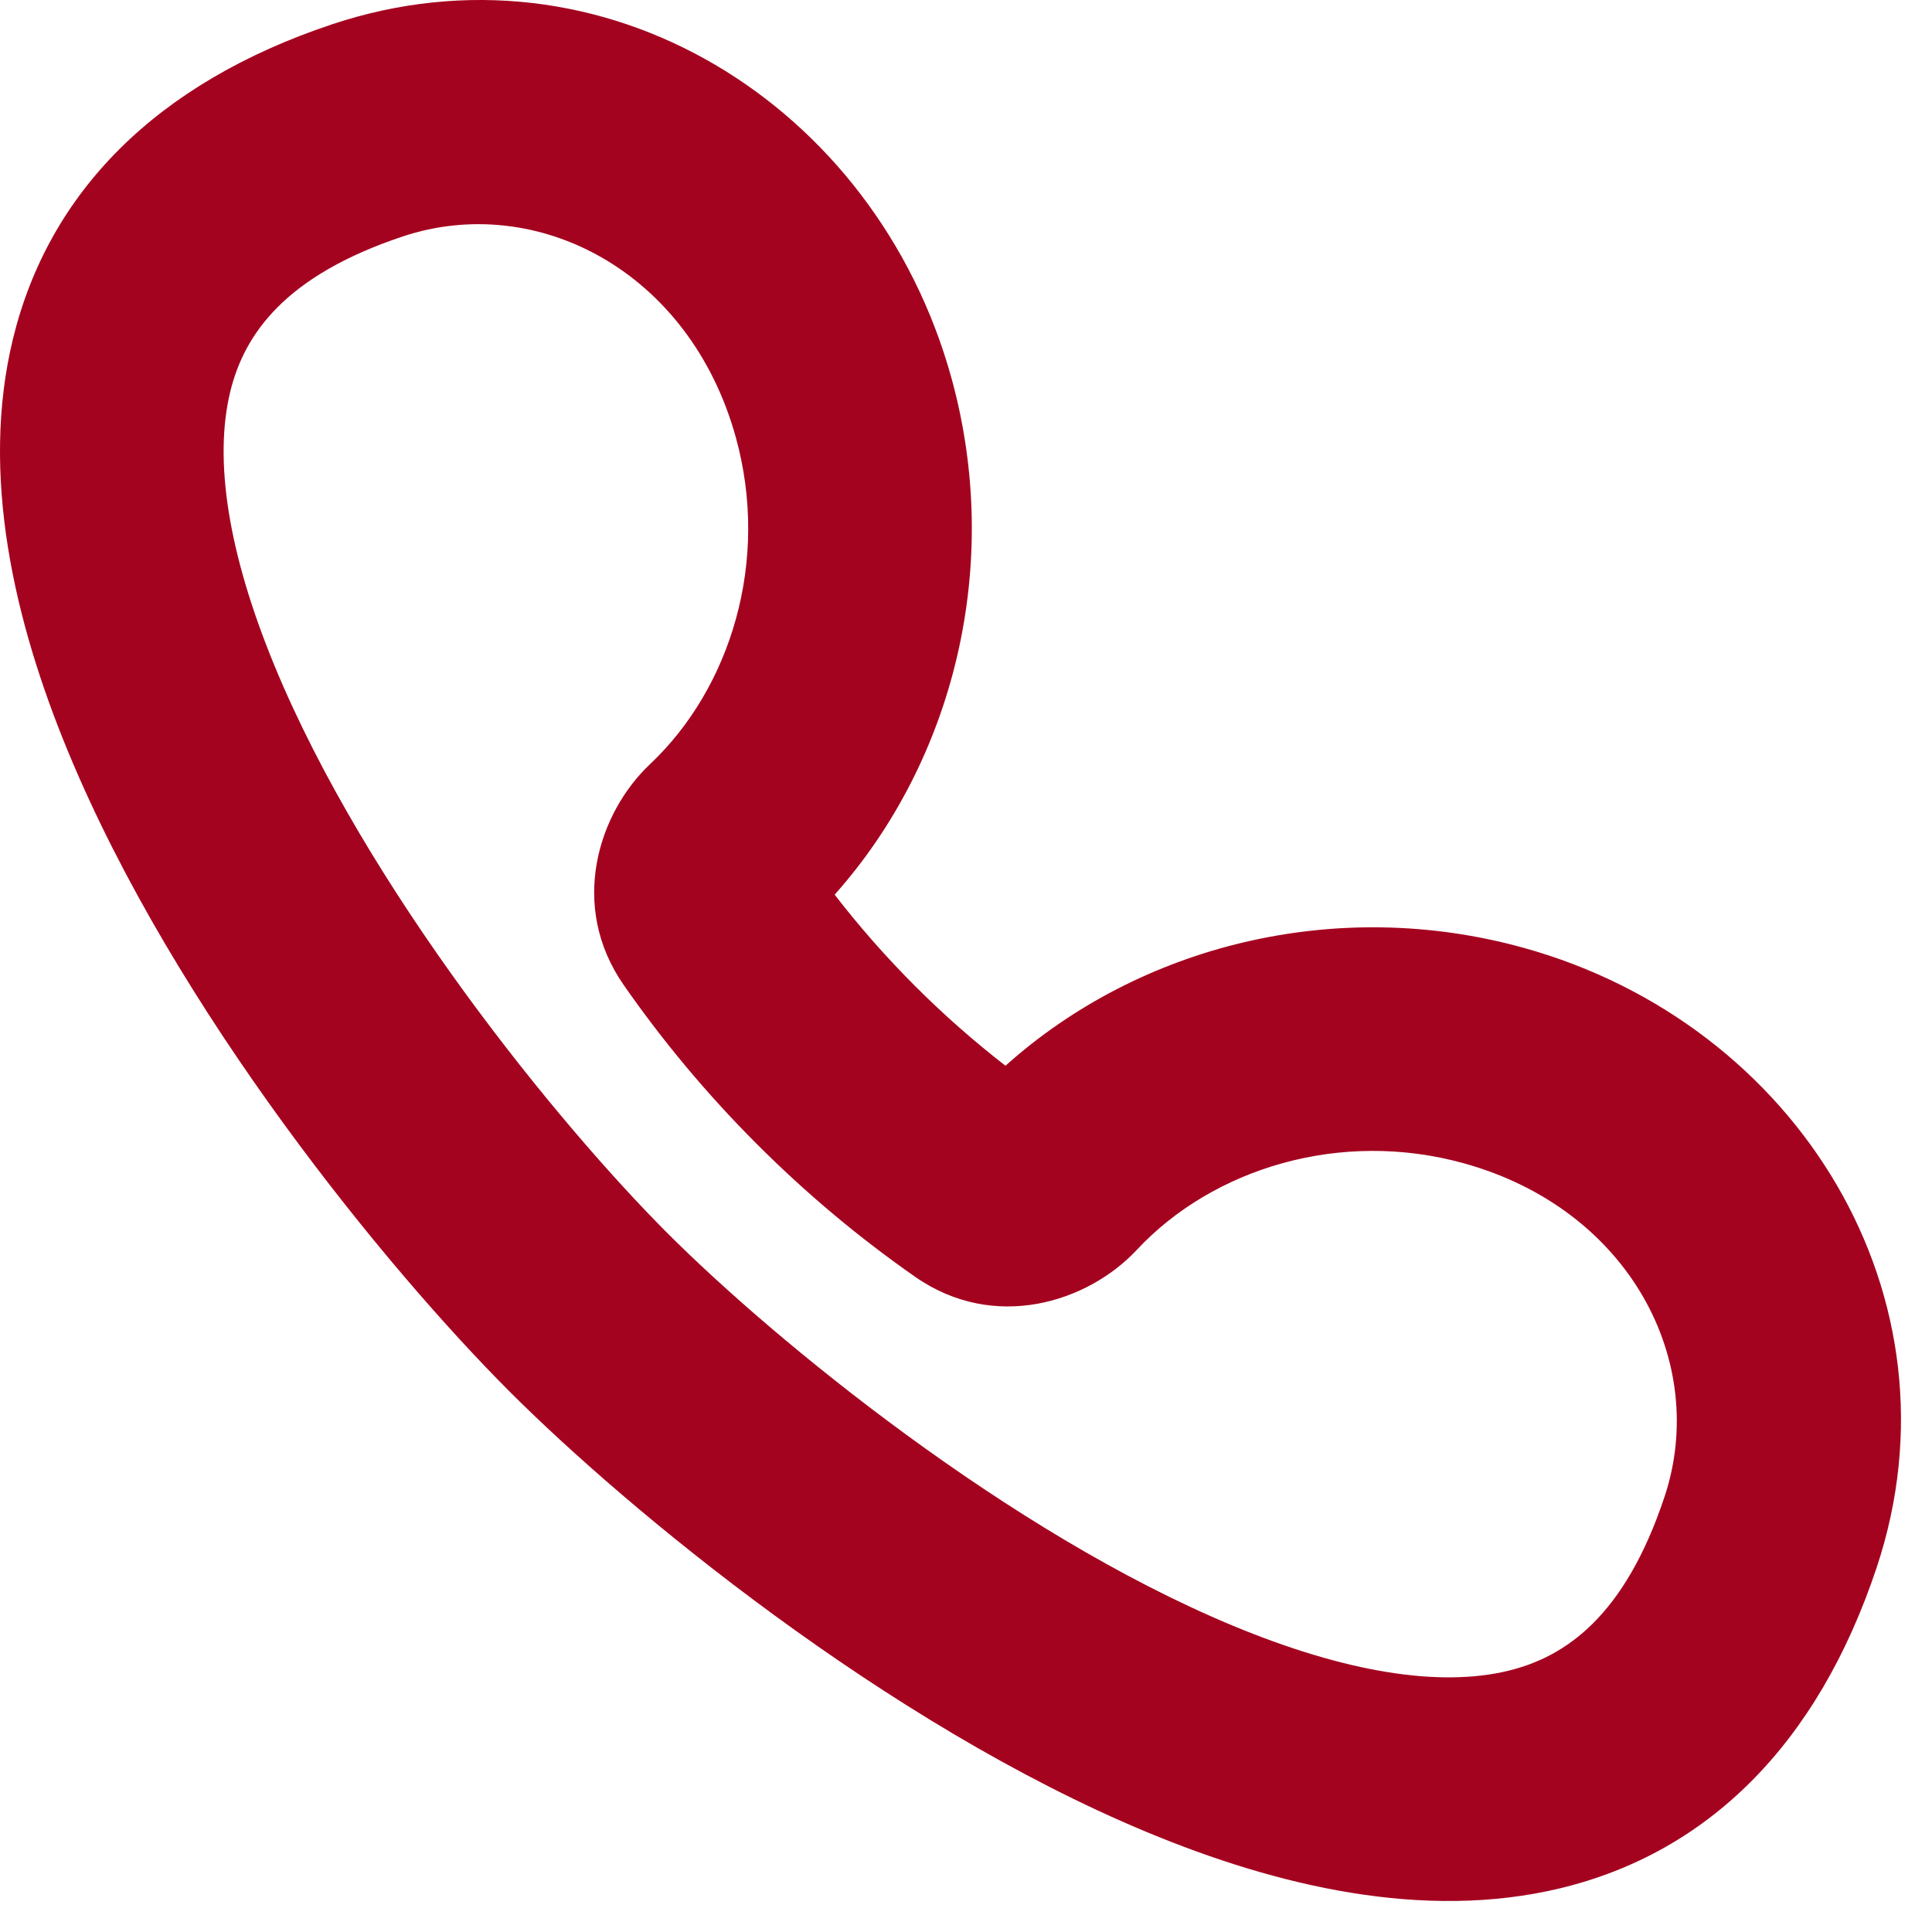 <svg width="54" height="54" viewBox="0 0 54 54" fill="none" xmlns="http://www.w3.org/2000/svg">
<path fill-rule="evenodd" clip-rule="evenodd" d="M9.276 0.681C16.833 -1.839 24.47 2.895 26.591 10.558C28.036 15.781 26.667 21.257 23.329 25.006C24.013 25.892 24.76 26.743 25.571 27.555C26.378 28.362 27.224 29.106 28.104 29.788C31.852 26.424 37.345 25.039 42.582 26.491C50.245 28.615 54.969 36.257 52.453 43.814C50.801 48.772 47.722 51.784 43.616 52.776C39.8 53.697 35.686 52.718 32.058 51.209C24.75 48.171 17.534 42.187 14.238 38.889C10.865 35.513 4.907 28.287 1.896 20.992C0.401 17.37 -0.561 13.271 0.362 9.473C1.356 5.387 4.353 2.324 9.276 0.681ZM20.567 12.226C19.277 7.566 14.992 5.363 11.254 6.61C7.968 7.706 6.828 9.336 6.435 10.95C5.973 12.852 6.375 15.462 7.673 18.608C10.25 24.851 15.593 31.403 18.659 34.471C21.651 37.465 28.196 42.836 34.457 45.438C37.613 46.75 40.235 47.162 42.149 46.7C43.772 46.308 45.416 45.162 46.523 41.839C47.771 38.092 45.565 33.803 40.913 32.514C37.45 31.554 33.891 32.666 31.773 34.935C30.405 36.4 27.797 37.235 25.578 35.687C24.017 34.597 22.535 33.359 21.15 31.972C19.762 30.584 18.524 29.098 17.434 27.533C15.895 25.324 16.716 22.727 18.171 21.356C20.422 19.233 21.523 15.681 20.567 12.226Z" fill="#A4031F"/>
</svg>
